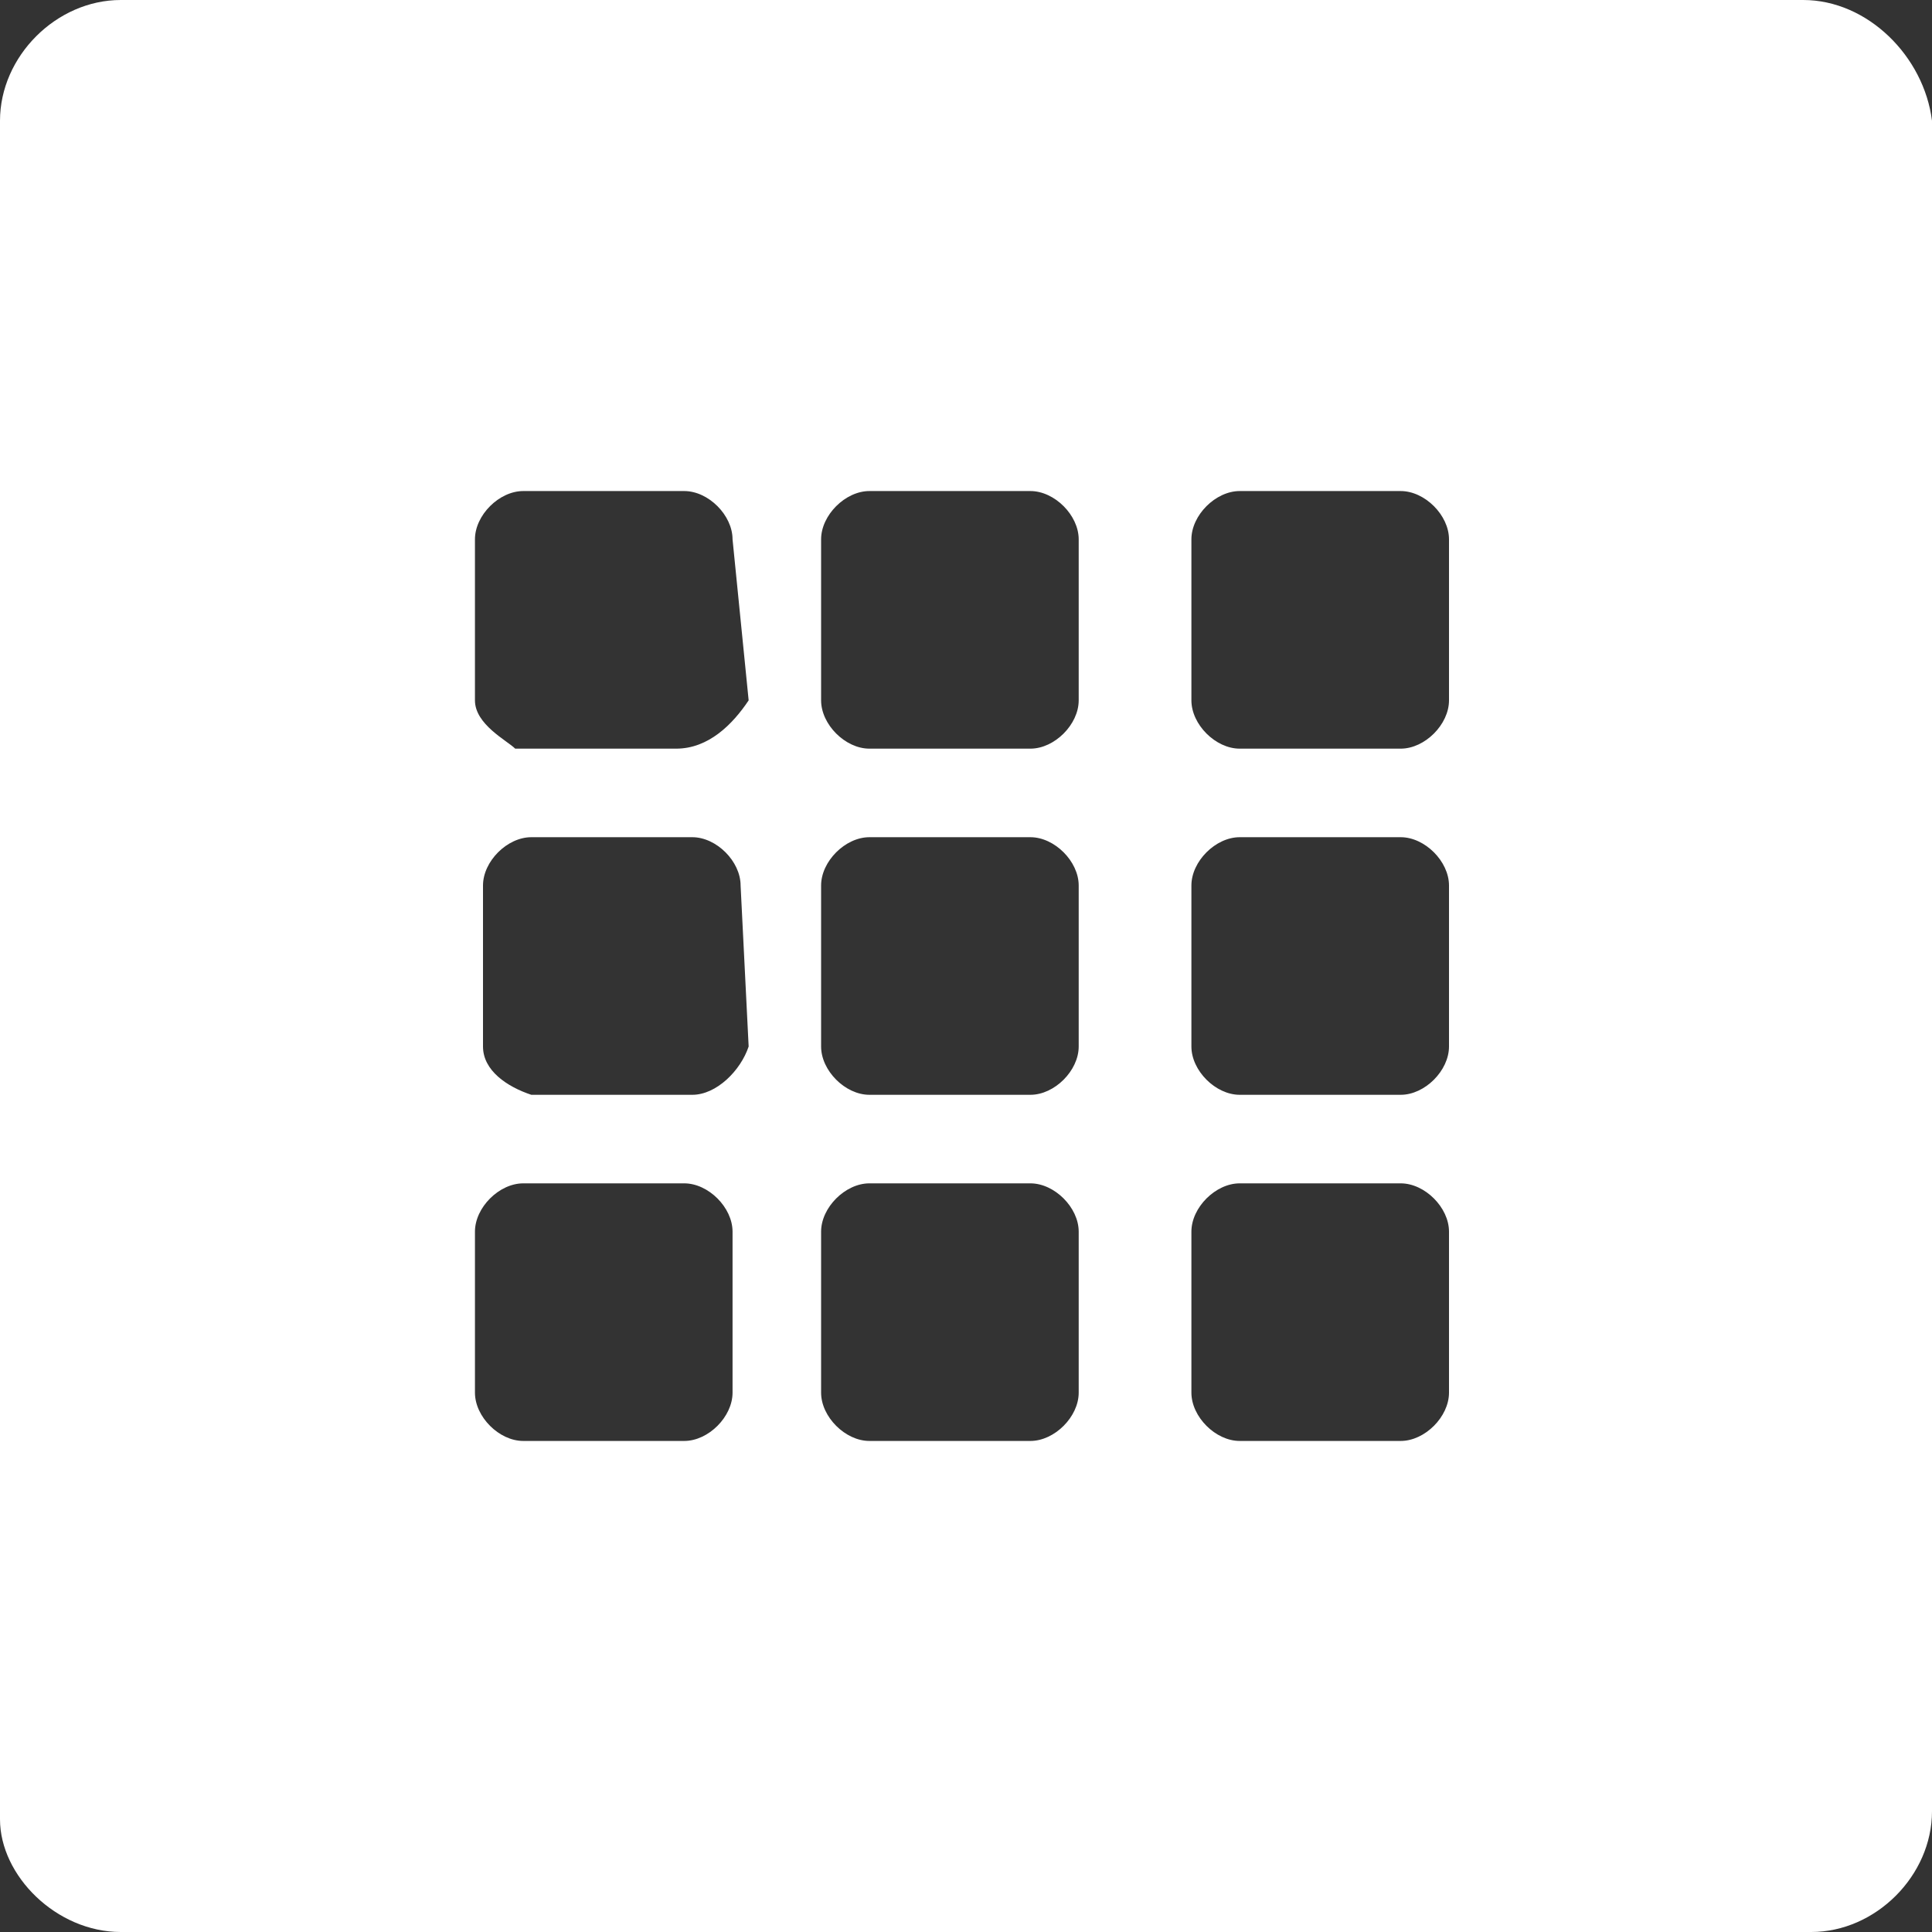 <?xml version="1.0" encoding="utf-8"?>
<!-- Generator: Adobe Illustrator 25.0.0, SVG Export Plug-In . SVG Version: 6.00 Build 0)  -->
<svg version="1.1" id="Layer_1" xmlns="http://www.w3.org/2000/svg" xmlns:xlink="http://www.w3.org/1999/xlink" x="0px" y="0px"
	 viewBox="0 0 24 24" style="enable-background:new 0 0 24 24;" xml:space="preserve">
<rect x="0" y="0" width="24" height="24" fill="#333333" stroke="none"/>
<style type="text/css">
	.st0{fill:#FFFFFF;}
</style>
<path class="st0" d="M22.4,0H1.5C0.7,0,0,0.7,0,1.5v21.1C0,23.3,0.7,24,1.5,24h21c0.8,0,1.5-0.7,1.5-1.5v-21C23.9,0.7,23.2,0,22.4,0
	z M9.1,17.3c0,0.3-0.3,0.6-0.6,0.6h-2c-0.3,0-0.6-0.3-0.6-0.6v-2c0-0.3,0.3-0.6,0.6-0.6h2c0.3,0,0.6,0.3,0.6,0.6V17.3z M9.3,13
	L9.3,13c-0.1,0.3-0.4,0.6-0.7,0.6h-2c-0.3-0.1-0.6-0.3-0.6-0.6v-2c0-0.3,0.3-0.6,0.6-0.6h2c0.3,0,0.6,0.3,0.6,0.6L9.3,13L9.3,13z
	 M9.3,8.7L9.3,8.7C9.1,9,8.8,9.3,8.4,9.3h-2C6.3,9.2,5.9,9,5.9,8.7v-2c0-0.3,0.3-0.6,0.6-0.6h2c0.3,0,0.6,0.3,0.6,0.6L9.3,8.7
	L9.3,8.7z M13.4,17.3c0,0.3-0.3,0.6-0.6,0.6h-2c-0.3,0-0.6-0.3-0.6-0.6v-2c0-0.3,0.3-0.6,0.6-0.6h2c0.3,0,0.6,0.3,0.6,0.6V17.3z
	 M13.4,13c0,0.3-0.3,0.6-0.6,0.6h-2c-0.3,0-0.6-0.3-0.6-0.6v-2c0-0.3,0.3-0.6,0.6-0.6h2c0.3,0,0.6,0.3,0.6,0.6V13z M13.4,8.7
	c0,0.3-0.3,0.6-0.6,0.6h-2c-0.3,0-0.6-0.3-0.6-0.6v-2c0-0.3,0.3-0.6,0.6-0.6h2c0.3,0,0.6,0.3,0.6,0.6V8.7z M18,17.3
	c0,0.3-0.3,0.6-0.6,0.6h-2c-0.3,0-0.6-0.3-0.6-0.6v-2c0-0.3,0.3-0.6,0.6-0.6h2c0.3,0,0.6,0.3,0.6,0.6V17.3z M18,13
	c0,0.3-0.3,0.6-0.6,0.6h-2c-0.3,0-0.6-0.3-0.6-0.6v-2c0-0.3,0.3-0.6,0.6-0.6h2c0.3,0,0.6,0.3,0.6,0.6V13z M18,8.7
	c0,0.3-0.3,0.6-0.6,0.6h-2c-0.3,0-0.6-0.3-0.6-0.6v-2c0-0.3,0.3-0.6,0.6-0.6h2c0.3,0,0.6,0.3,0.6,0.6V8.7z"/>
</svg>
